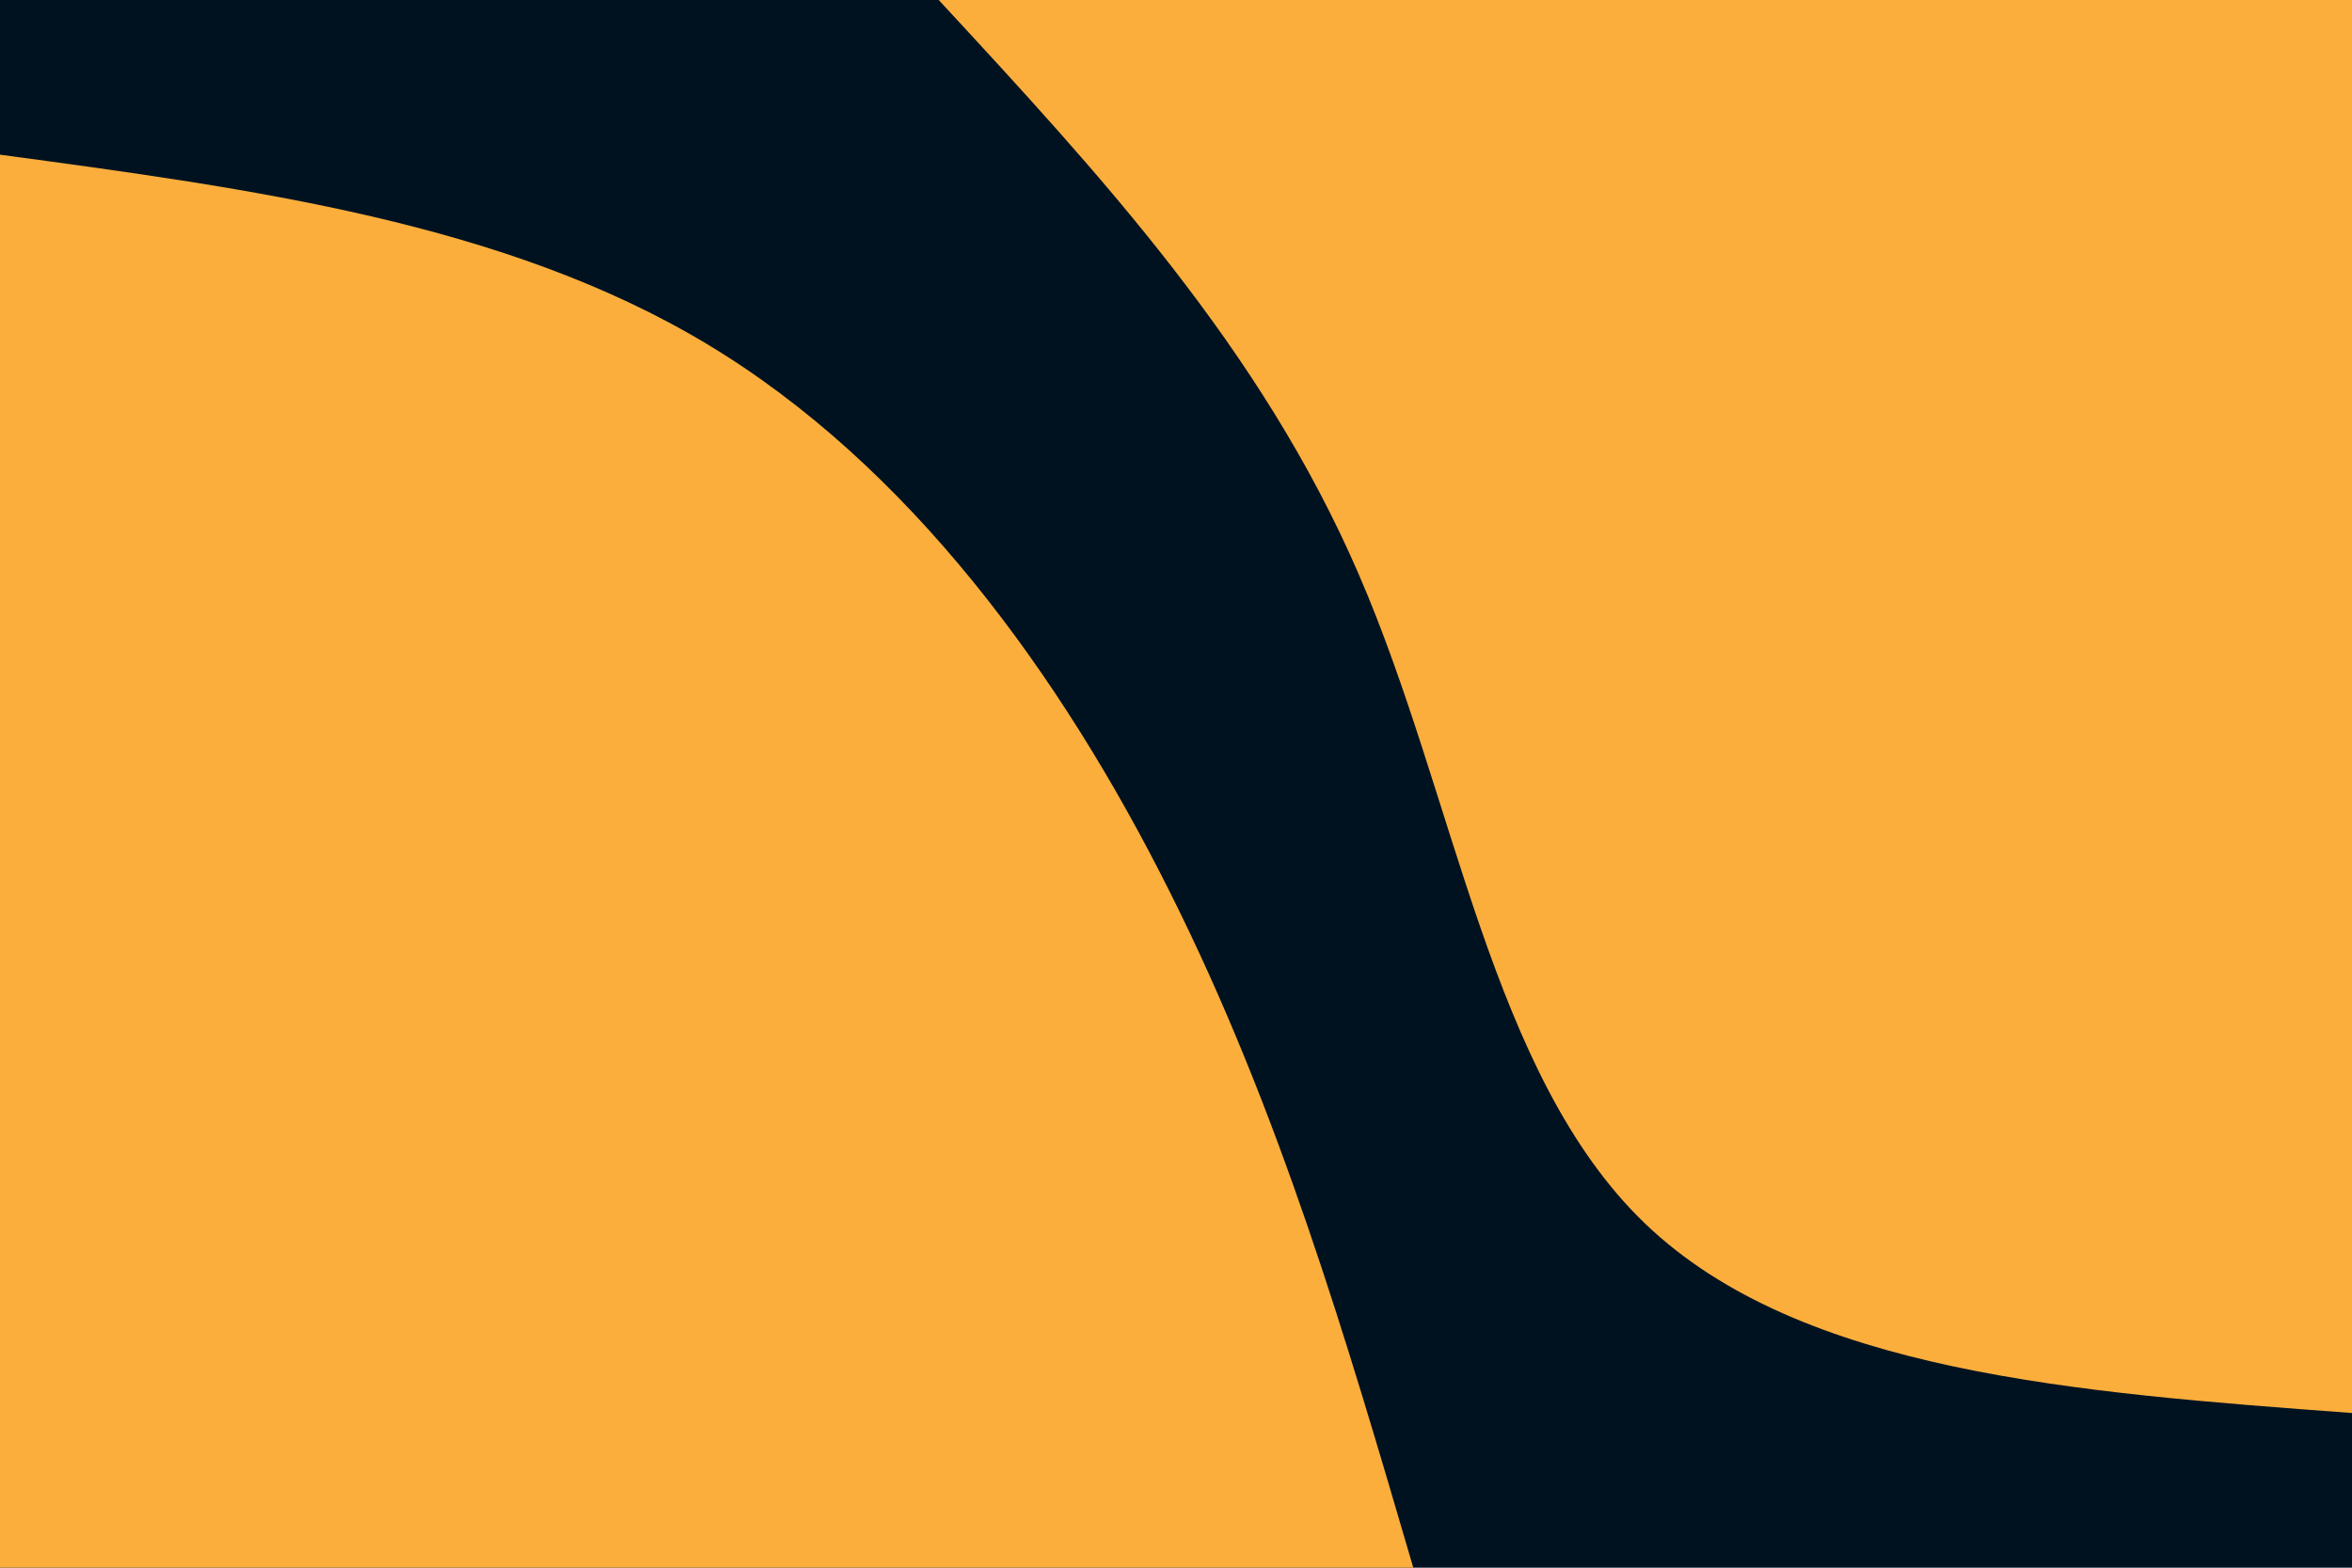 <svg id="visual" viewBox="0 0 900 600" width="900" height="600" xmlns="http://www.w3.org/2000/svg" xmlns:xlink="http://www.w3.org/1999/xlink" version="1.1"><rect x="0" y="0" width="900" height="600" fill="#001220"></rect><defs><linearGradient id="grad1_0" x1="33.3%" y1="0%" x2="100%" y2="100%"><stop offset="20%" stop-color="#001220" stop-opacity="1"></stop><stop offset="80%" stop-color="#001220" stop-opacity="1"></stop></linearGradient></defs><defs><linearGradient id="grad2_0" x1="0%" y1="0%" x2="66.7%" y2="100%"><stop offset="20%" stop-color="#001220" stop-opacity="1"></stop><stop offset="80%" stop-color="#001220" stop-opacity="1"></stop></linearGradient></defs><g transform="translate(900, 0)"><path d="M0 540.8C-105.5 533 -211.1 525.2 -270.4 468.4C-329.7 411.6 -342.8 305.7 -380.2 219.5C-417.5 133.3 -479.2 66.6 -540.8 0L0 0Z" fill="#FBAE3C"></path></g><g transform="translate(0, 600)"><path d="M0 -540.8C96.5 -527.8 193.1 -514.8 270.4 -468.4C347.7 -422 405.9 -342.1 447.7 -258.5C489.6 -174.9 515.2 -87.4 540.8 0L0 0Z" fill="#FBAE3C"></path></g></svg>